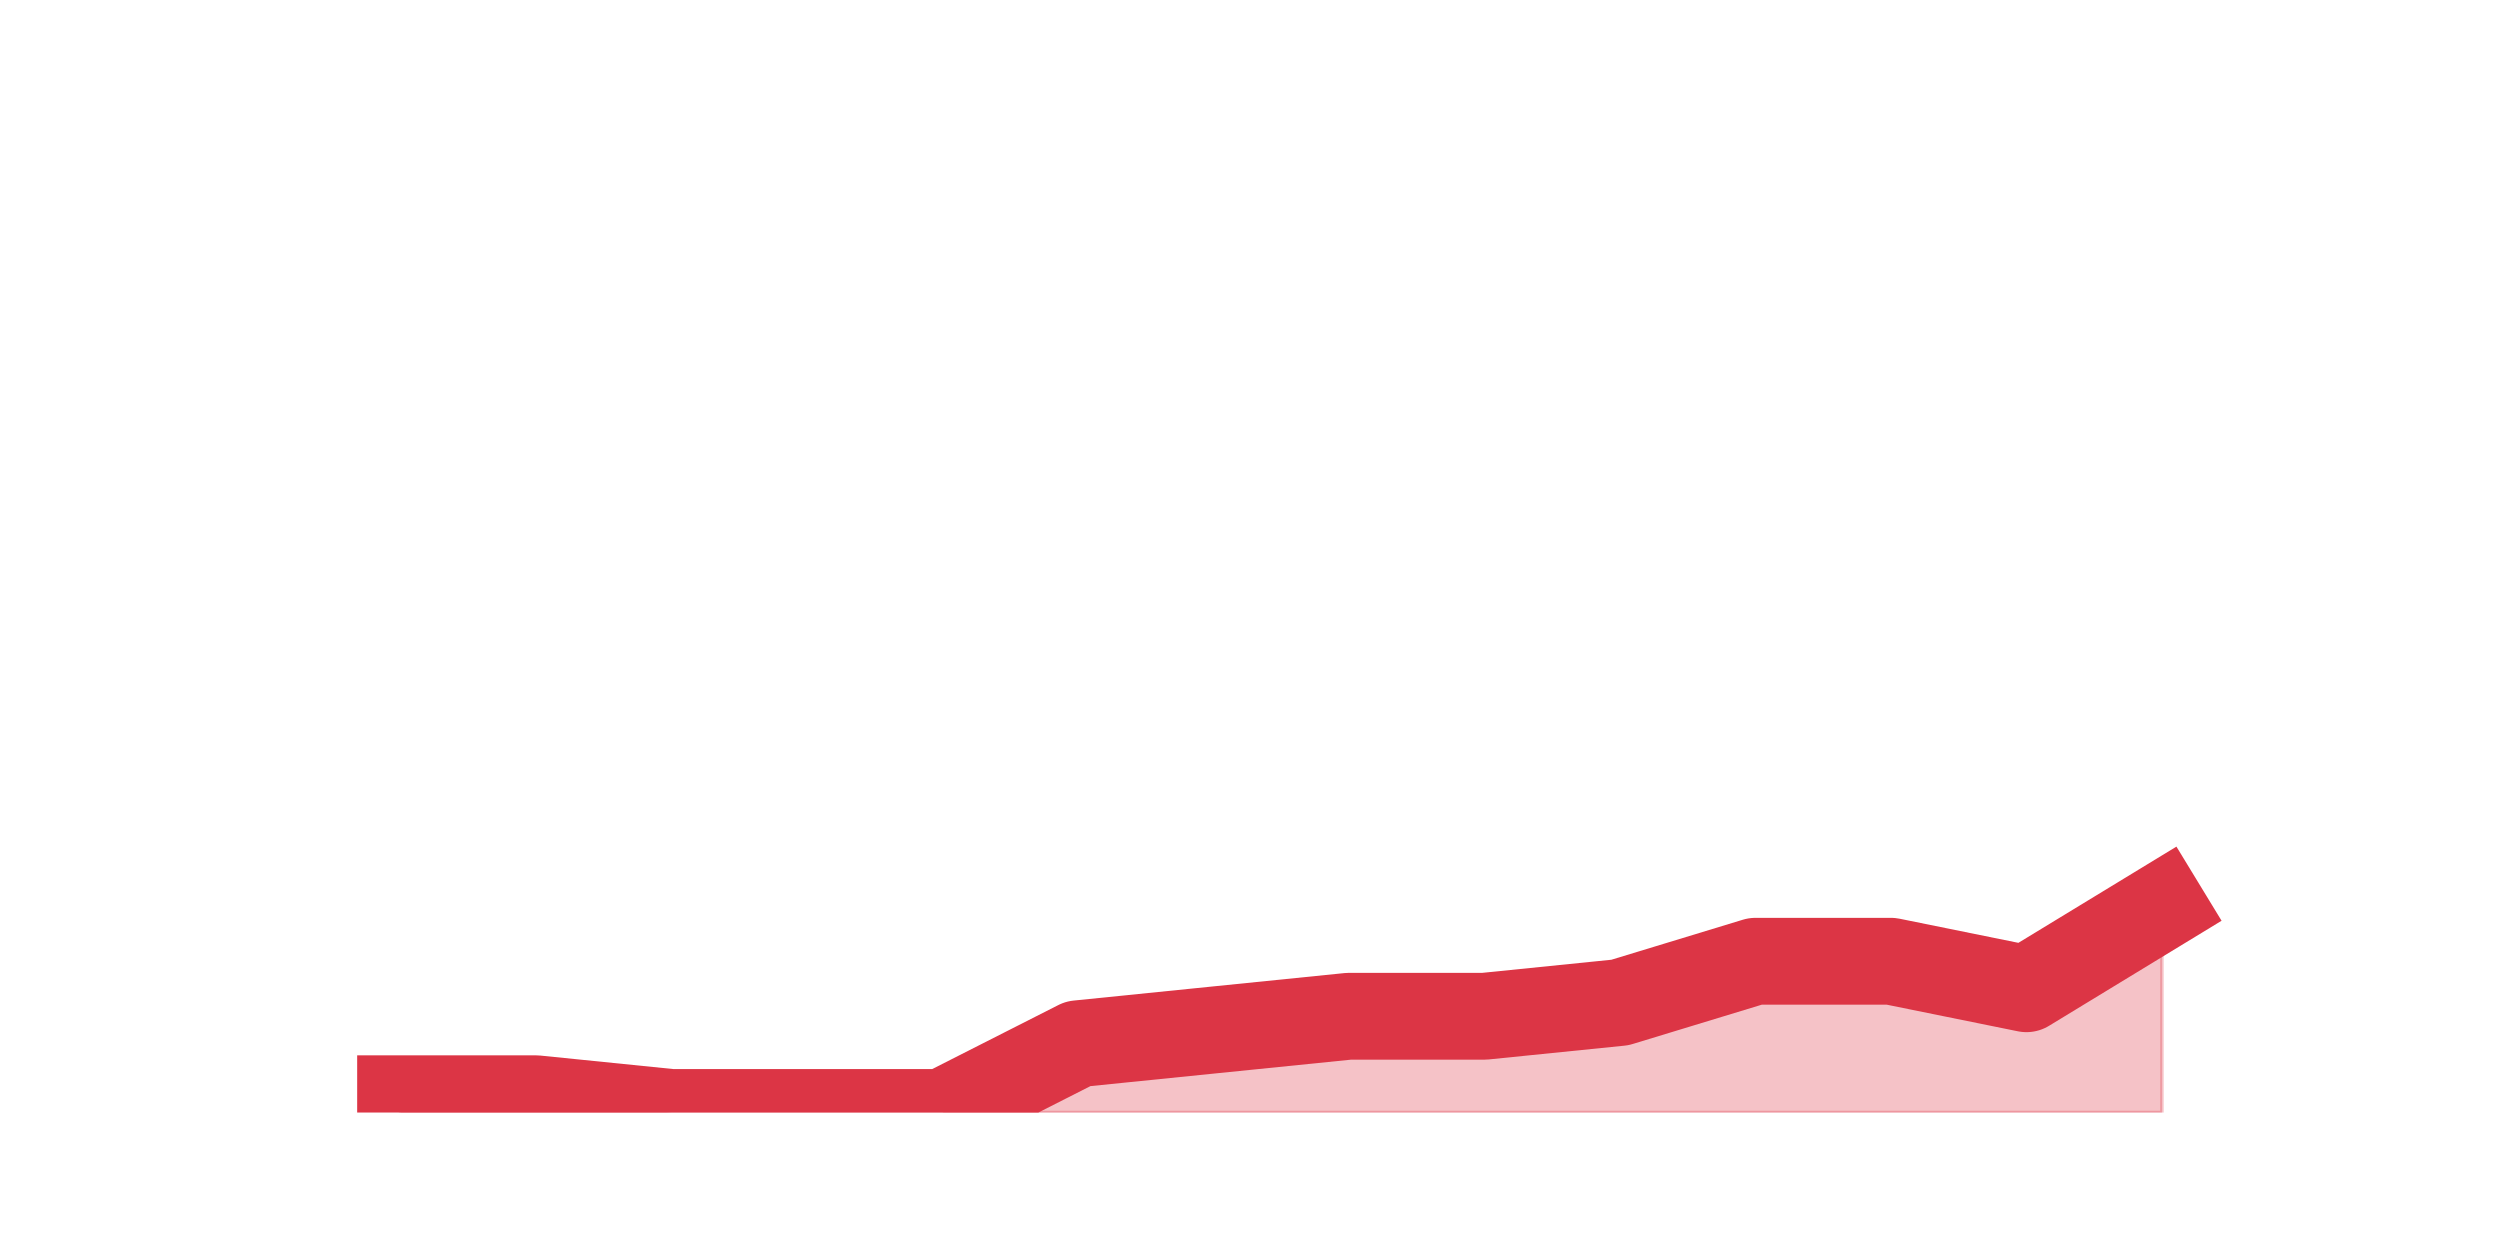 <?xml version="1.0" encoding="utf-8" standalone="no"?>
<!DOCTYPE svg PUBLIC "-//W3C//DTD SVG 1.1//EN"
  "http://www.w3.org/Graphics/SVG/1.1/DTD/svg11.dtd">
<svg height="360pt" version="1.1" viewBox="0 0 720 360" width="720pt" xmlns="http://www.w3.org/2000/svg" xmlns:xlink="http://www.w3.org/1999/xlink">
 <defs>
  <style type="text/css">*{stroke-linecap:butt;stroke-linejoin:round;}</style>
 </defs>
 <g id="figure_1">
  <g id="patch_1">
   <path d="M 0 360 
L 720 360 
L 720 0 
L 0 0 
z
" style="fill:none;"/>
  </g>
  <g id="axes_1">
   <g id="matplotlib.axis_1"/>
   <g id="matplotlib.axis_2"/>
   <g id="PolyCollection_1">
    <defs>
     <path d="M 115.364 -43.56 
L 115.364 -39.6 
L 154.385 -39.6 
L 193.406 -39.6 
L 232.427 -39.6 
L 271.448 -39.6 
L 310.469 -39.6 
L 349.49 -39.6 
L 388.51 -39.6 
L 427.531 -39.6 
L 466.552 -39.6 
L 505.573 -39.6 
L 544.594 -39.6 
L 583.615 -39.6 
L 622.636 -39.6 
L 622.636 -99 
L 622.636 -99 
L 583.615 -75.24 
L 544.594 -83.16 
L 505.573 -83.16 
L 466.552 -71.28 
L 427.531 -67.32 
L 388.51 -67.32 
L 349.49 -63.36 
L 310.469 -59.4 
L 271.448 -39.6 
L 232.427 -39.6 
L 193.406 -39.6 
L 154.385 -43.56 
L 115.364 -43.56 
z
" id="m9b32667414" style="stroke:#dc3545;stroke-opacity:0.3;"/>
    </defs>
    <g clip-path="url(#p8032fb7281)">
     <use style="fill:#dc3545;fill-opacity:0.3;stroke:#dc3545;stroke-opacity:0.3;" x="0" xlink:href="#m9b32667414" y="360"/>
    </g>
   </g>
   <g id="line2d_1">
    <path clip-path="url(#p8032fb7281)" d="M 115.364 316.44 
L 154.385 316.44 
L 193.406 320.4 
L 232.427 320.4 
L 271.448 320.4 
L 310.469 300.6 
L 349.49 296.64 
L 388.51 292.68 
L 427.531 292.68 
L 466.552 288.72 
L 505.573 276.84 
L 544.594 276.84 
L 583.615 284.76 
L 622.636 261 
" style="fill:none;stroke:#dc3545;stroke-linecap:square;stroke-width:25;"/>
   </g>
  </g>
 </g>
 <defs>
  <clipPath id="p8032fb7281">
   <rect height="277.2" width="558" x="90" y="43.2"/>
  </clipPath>
 </defs>
</svg>
